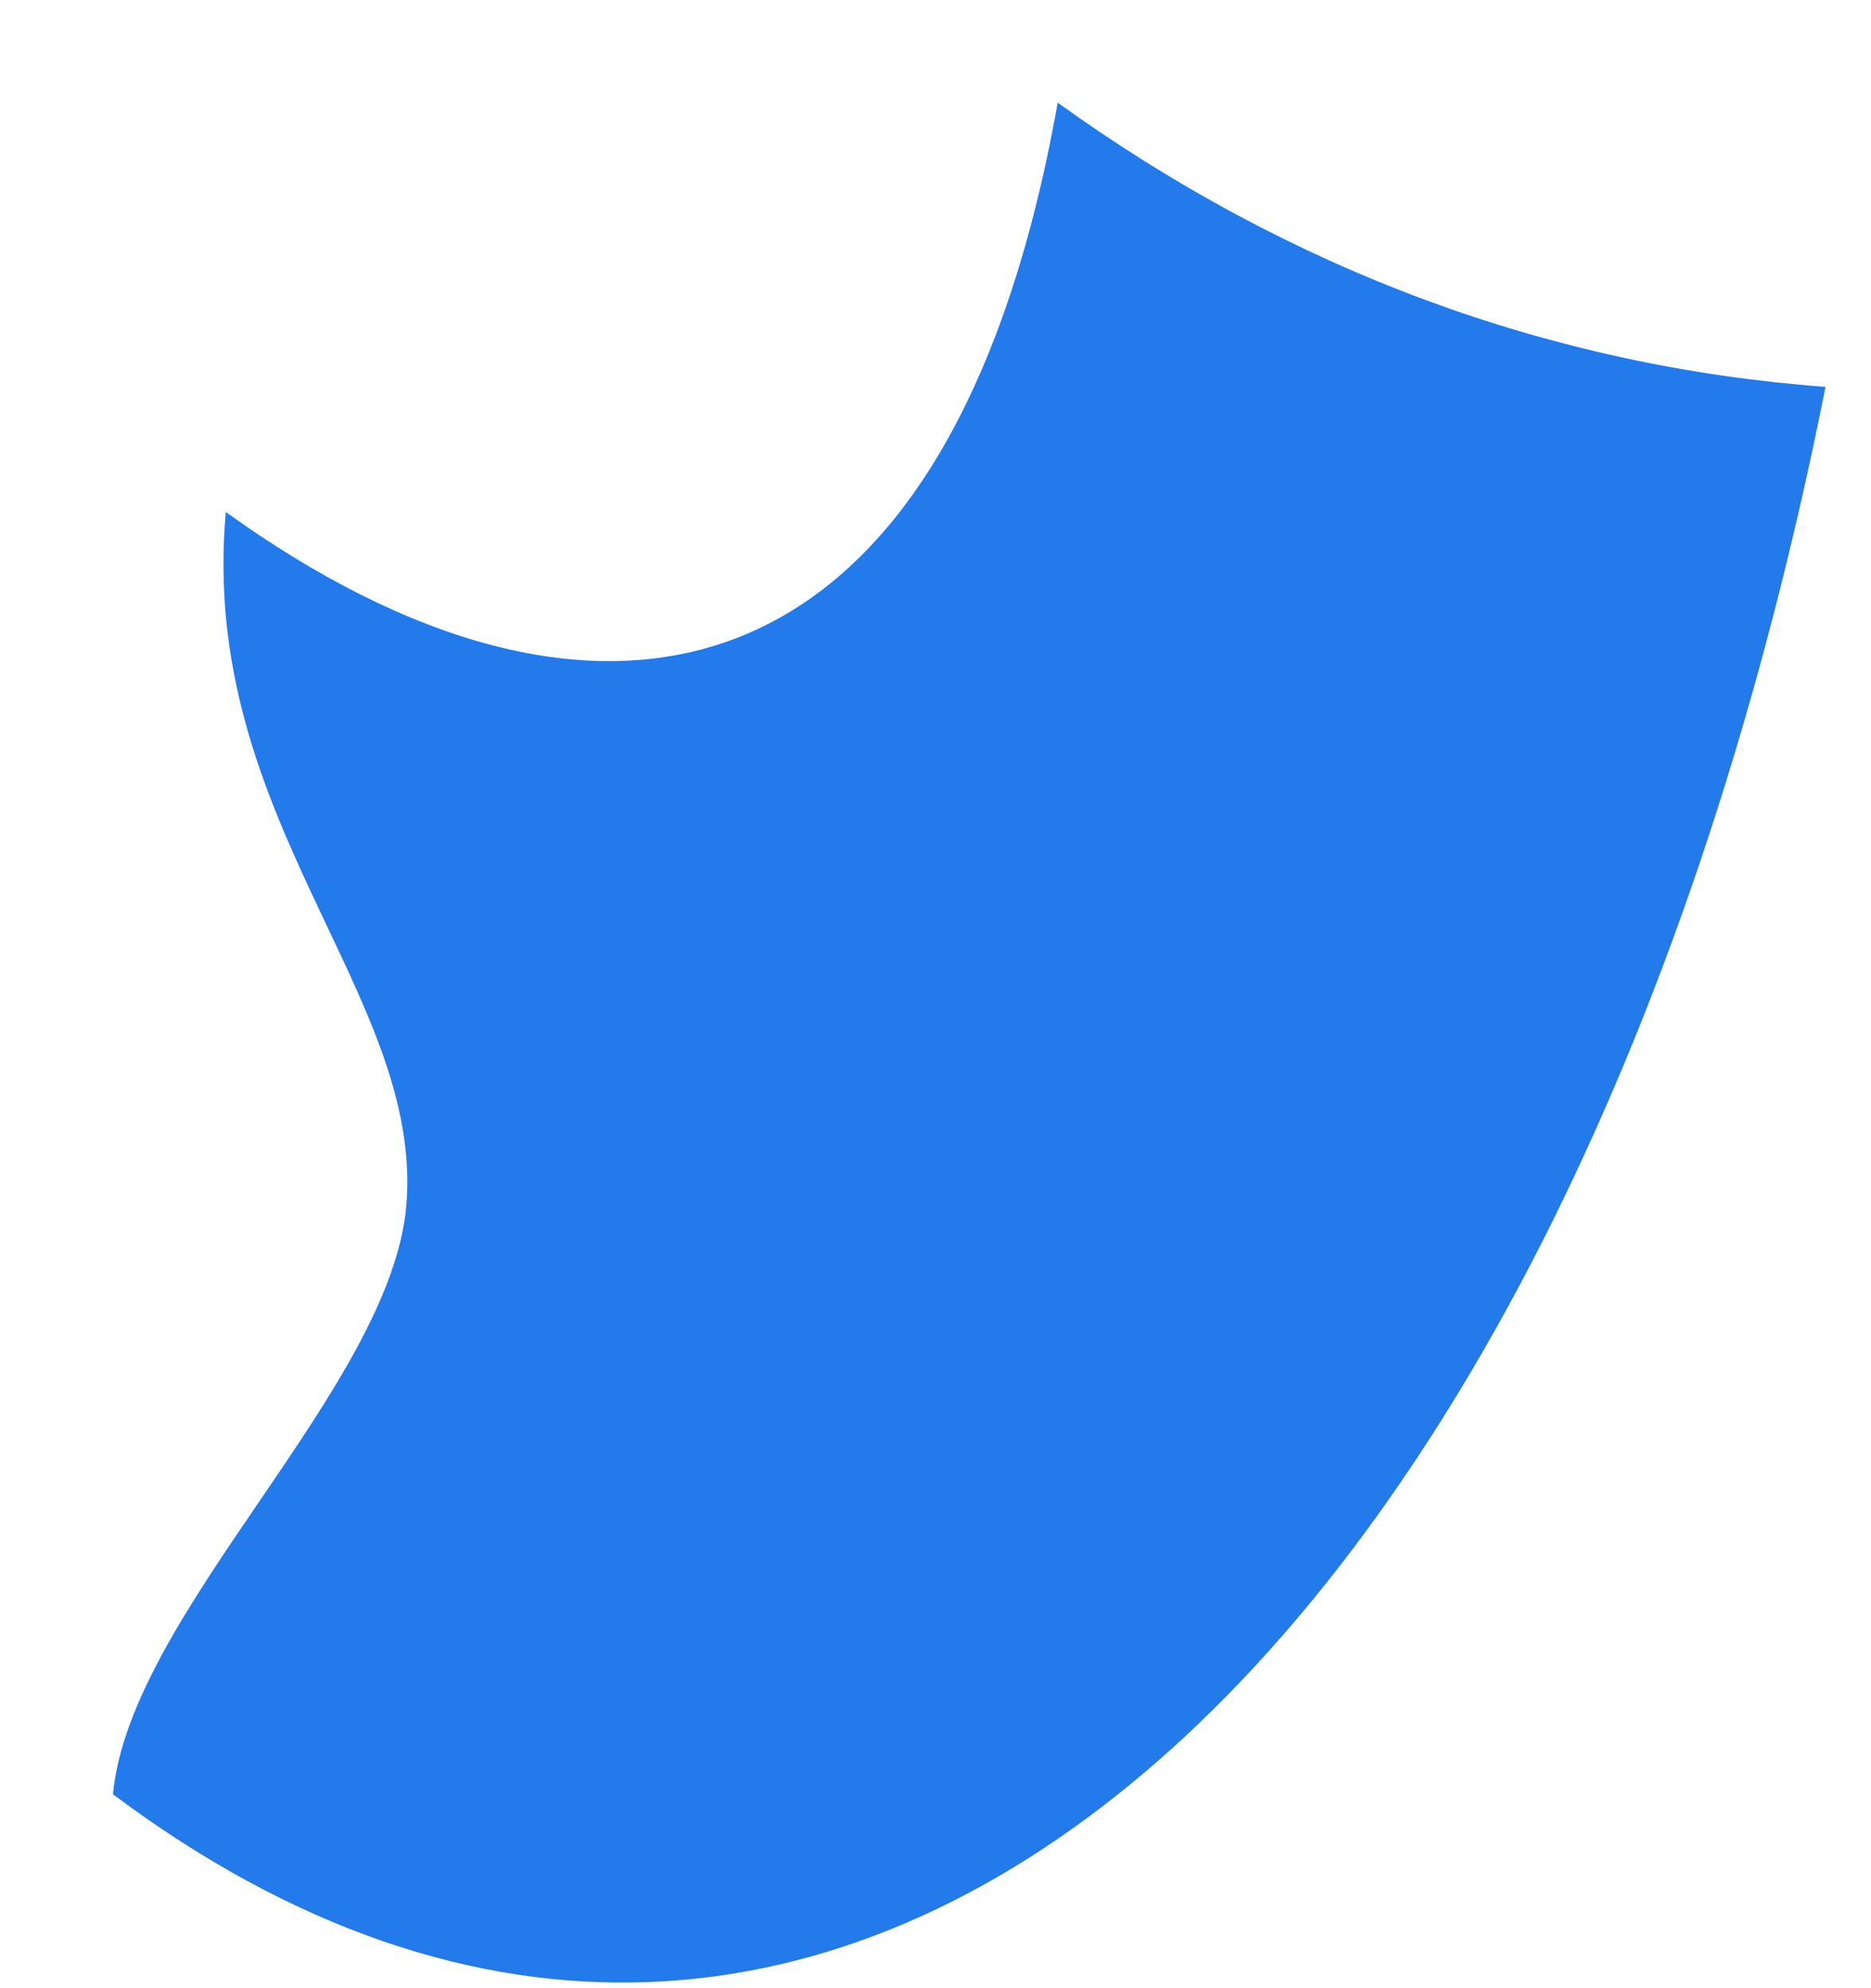 <svg width="16" height="17" viewBox="0 0 16 17" fill="none" xmlns="http://www.w3.org/2000/svg">
<path fill-rule="evenodd" clip-rule="evenodd" d="M9.045 0.878C8.104 6.177 5.041 6.617 1.931 4.378C1.695 7.009 3.624 8.501 3.475 10.307C3.339 11.872 1.112 13.787 0.966 15.342C7.139 19.963 13.438 14.233 15.611 3.308C13.253 3.133 11.036 2.312 9.045 0.878Z" fill="#227AEB"/>
</svg>
